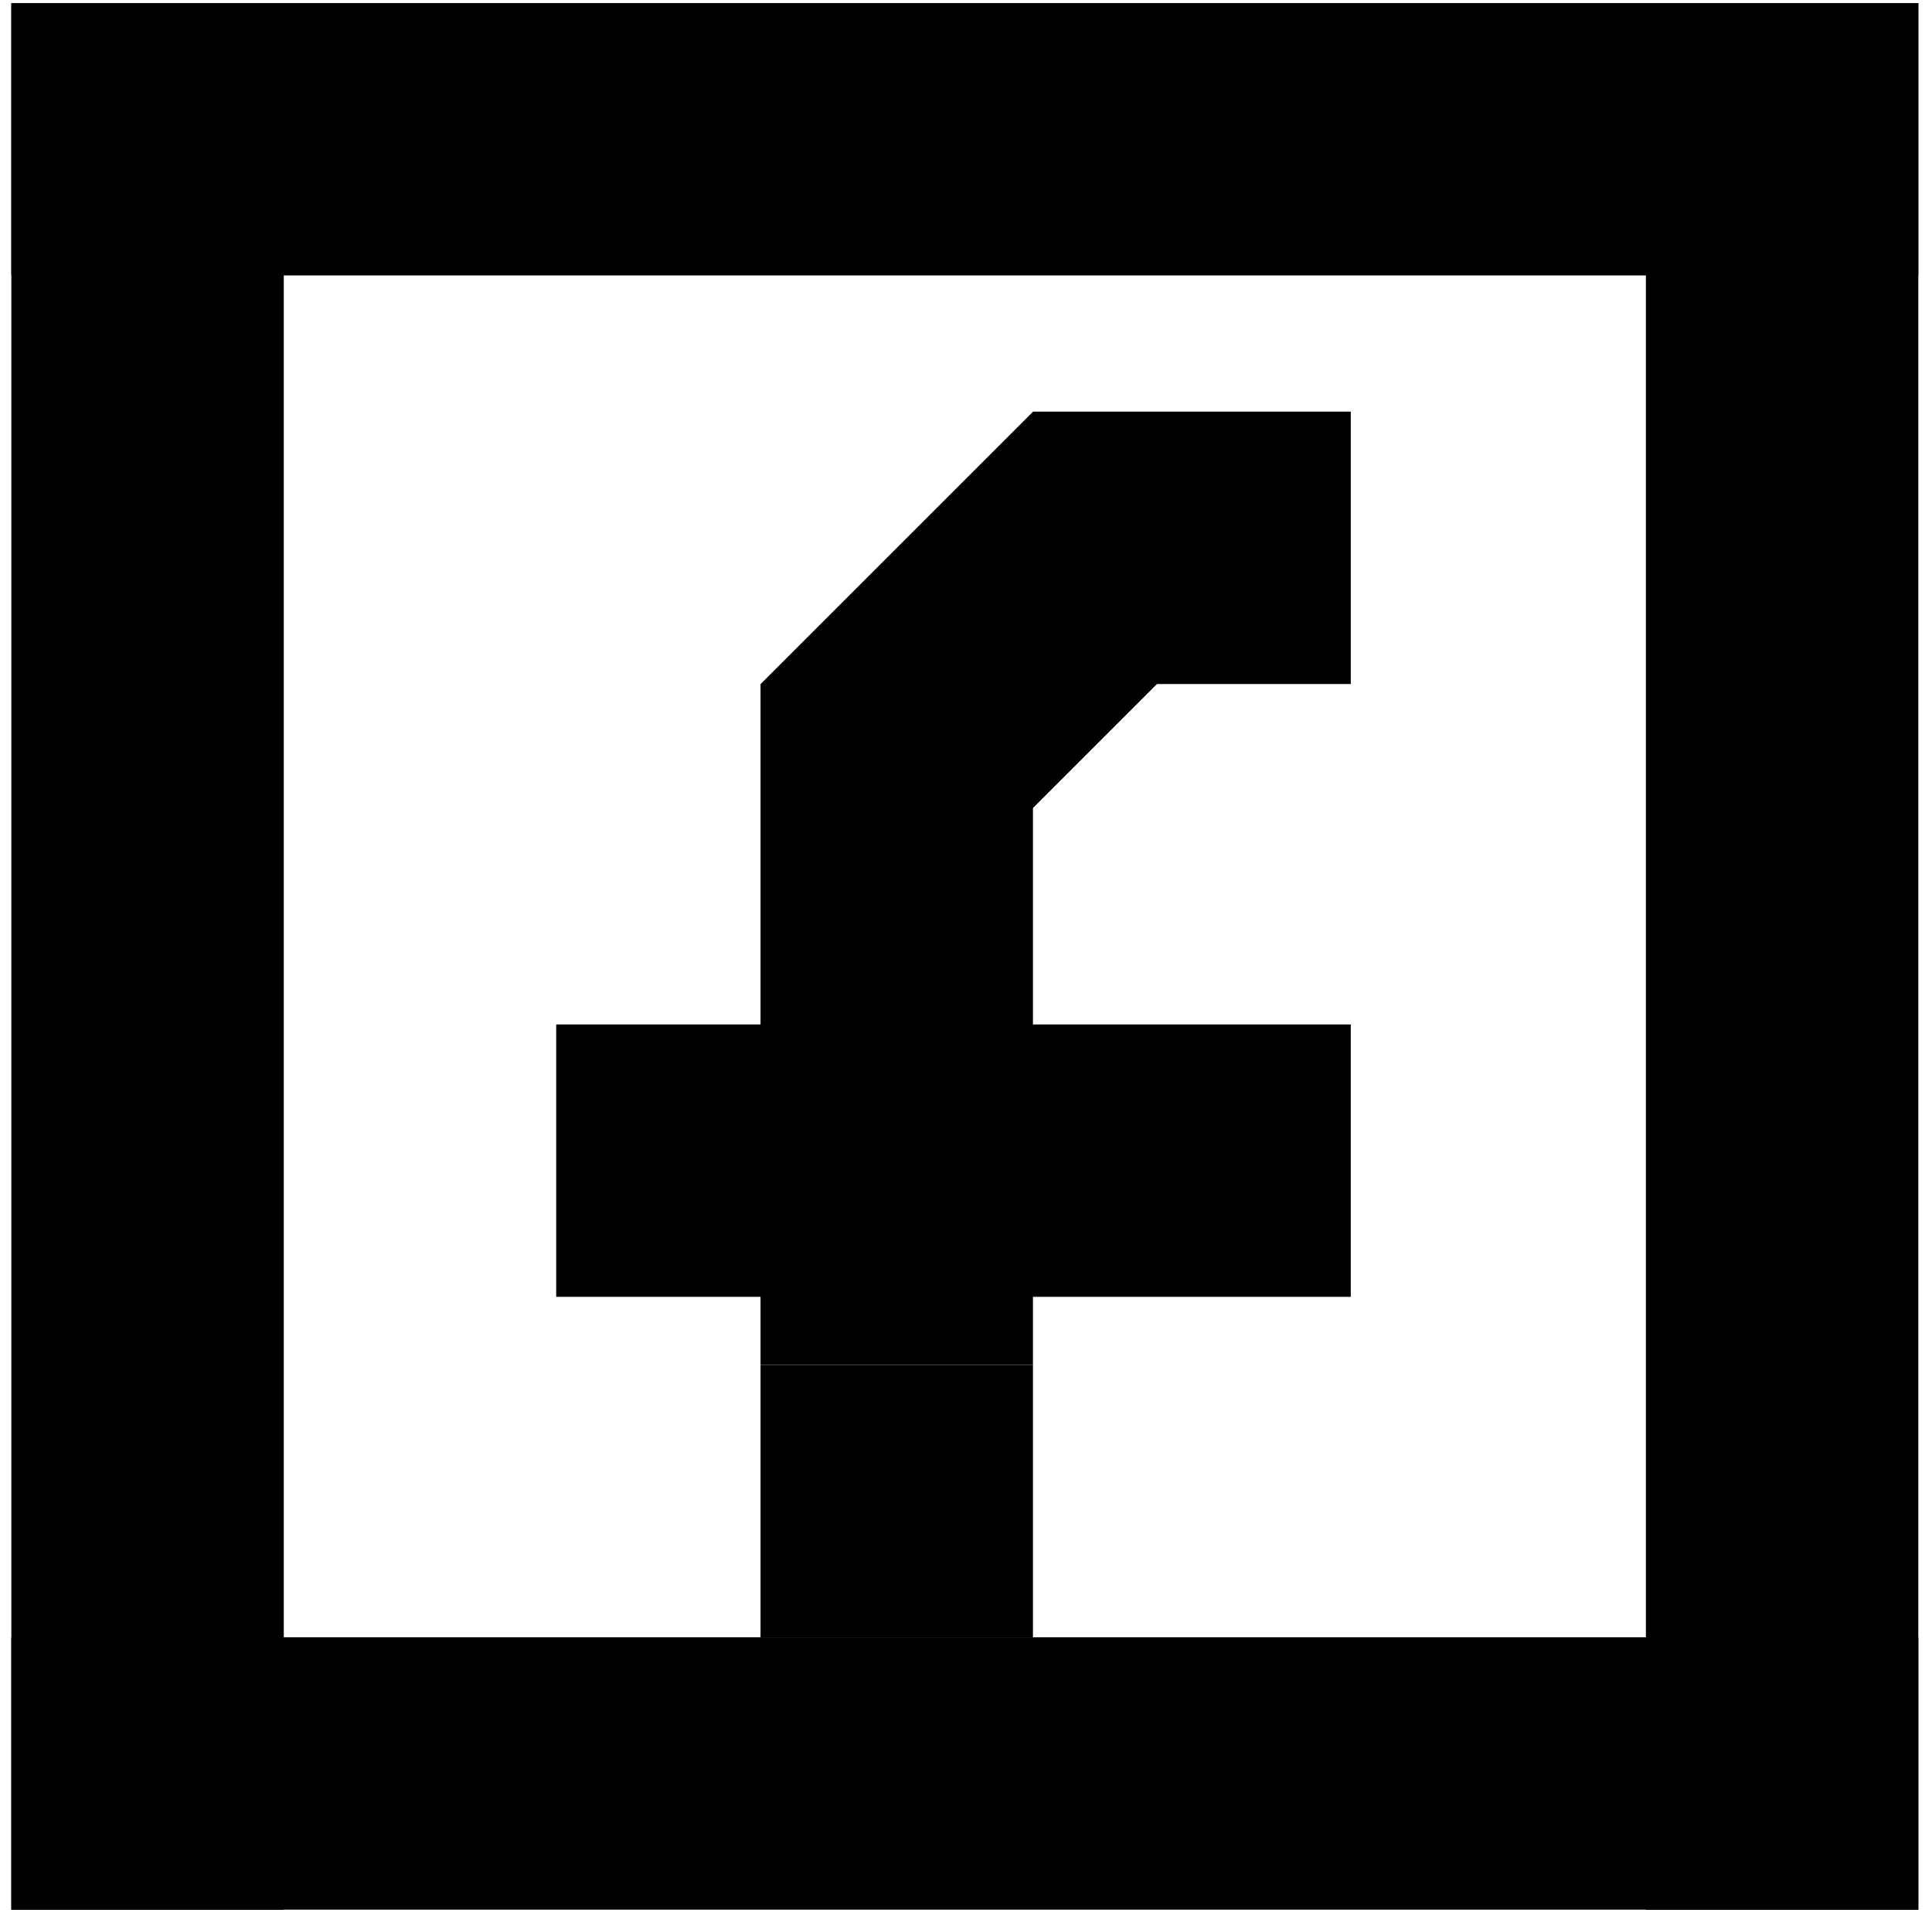 <svg width="88" height="87" viewBox="0 0 88 87" fill="none" xmlns="http://www.w3.org/2000/svg">
<path d="M0.517 74.591H87.377V86.999H0.517V74.591Z" fill="black"/>
<path d="M0.517 0.14H87.377V12.548H0.517V0.14Z" fill="black"/>
<path d="M12.926 0.14L12.926 87L0.517 87L0.517 0.14L12.926 0.14Z" fill="black"/>
<path d="M87.377 0.14L87.377 87L74.968 87L74.968 0.14L87.377 0.14Z" fill="black"/>
<path d="M25.334 46.672H37.743V59.08H25.334V46.672Z" fill="black"/>
<path d="M43.946 46.672H61.525V59.08H43.946V46.672Z" fill="black"/>
<path d="M47.054 18.756L56.08 27.782L43.67 40.192L34.644 31.166L47.054 18.756Z" fill="black"/>
<path d="M34.641 31.161H47.049V49.774H34.641V31.161Z" fill="black"/>
<path d="M34.641 49.773H47.049V62.182H34.641V49.773Z" fill="black"/>
<path d="M34.641 62.183H47.049V74.591H34.641V62.183Z" fill="black"/>
<path d="M47.049 18.753H61.526V31.162H47.049V18.753Z" fill="black"/>
</svg>
